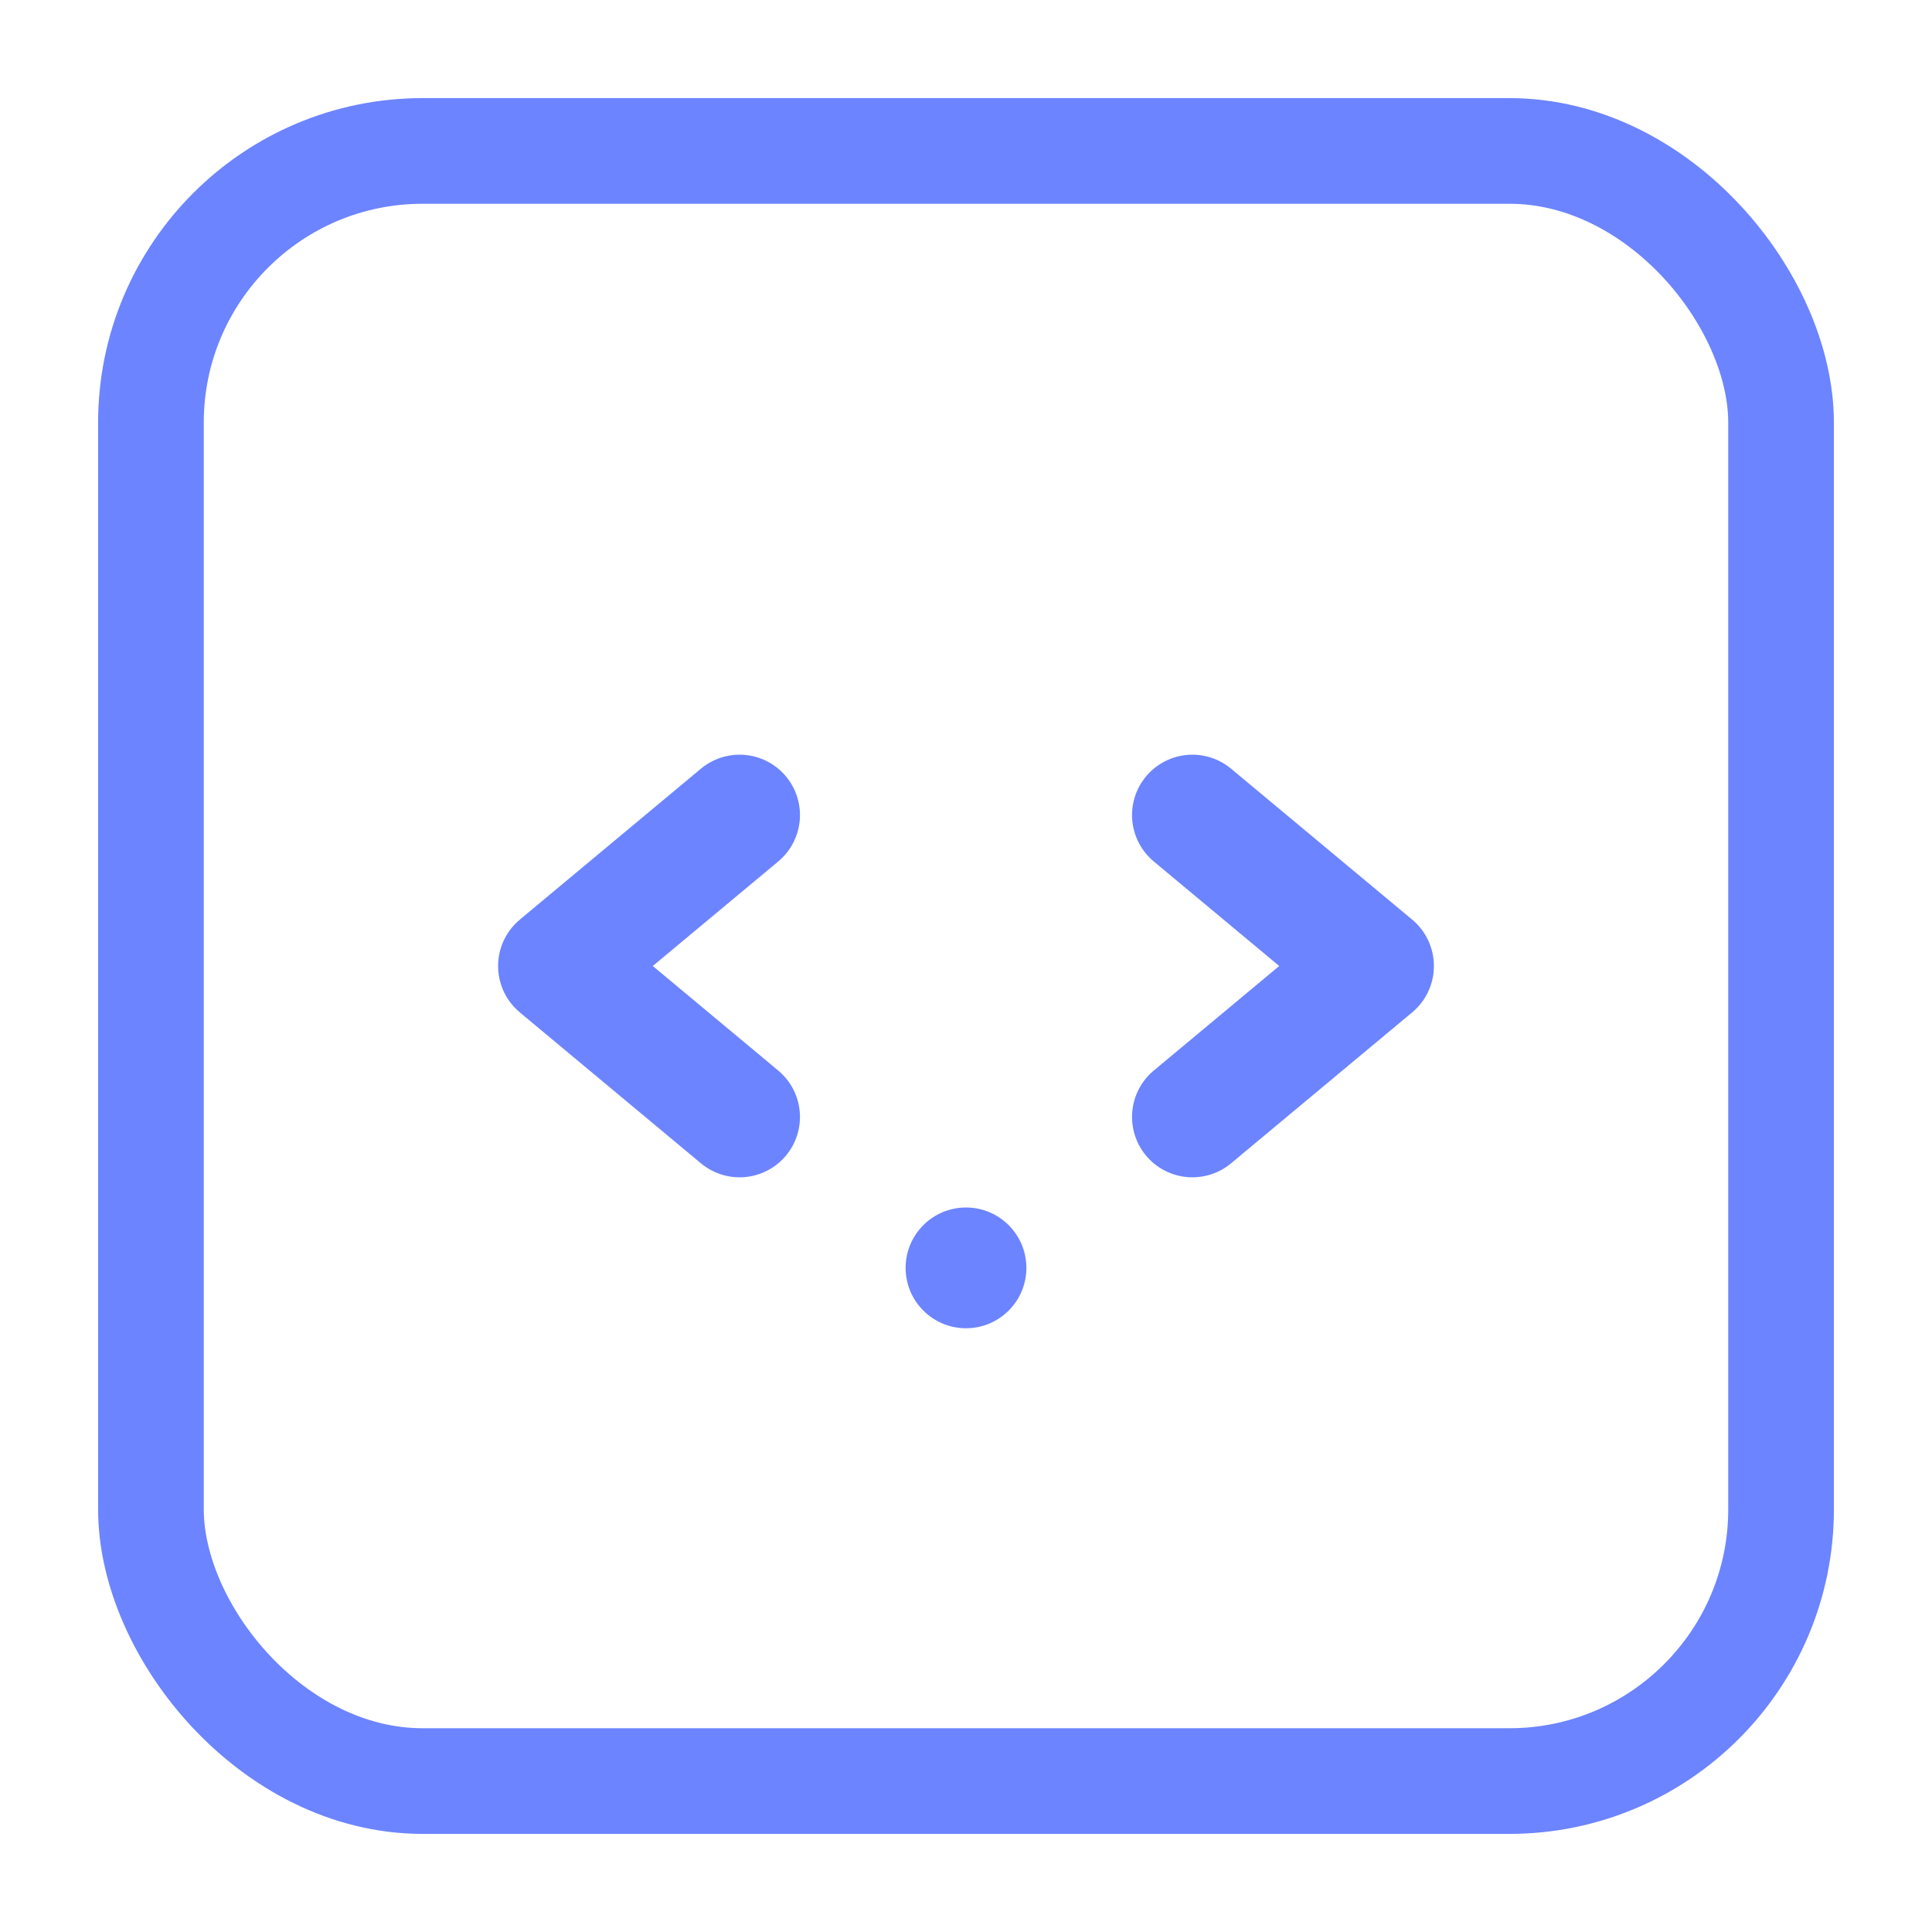 <?xml version="1.0" encoding="UTF-8"?>
<svg width="256" height="256" viewBox="0 0 256 256" fill="none" xmlns="http://www.w3.org/2000/svg" role="img" aria-label="ReSite icon">
  <!-- Rounded square outline -->
  <rect x="20" y="20" width="216" height="216" rx="36" fill="none" stroke="#6C84FF" stroke-width="14"/>
  <!-- Angle brackets <> -->
  <path d="M98 108 L74 128 L98 148" fill="none" stroke="#6C84FF" stroke-width="16" stroke-linecap="round" stroke-linejoin="round"/>
  <path d="M158 108 L182 128 L158 148" fill="none" stroke="#6C84FF" stroke-width="16" stroke-linecap="round" stroke-linejoin="round"/>
  <!-- Dot -->
  <circle cx="128" cy="168" r="8" fill="#6C84FF"/>
</svg>

